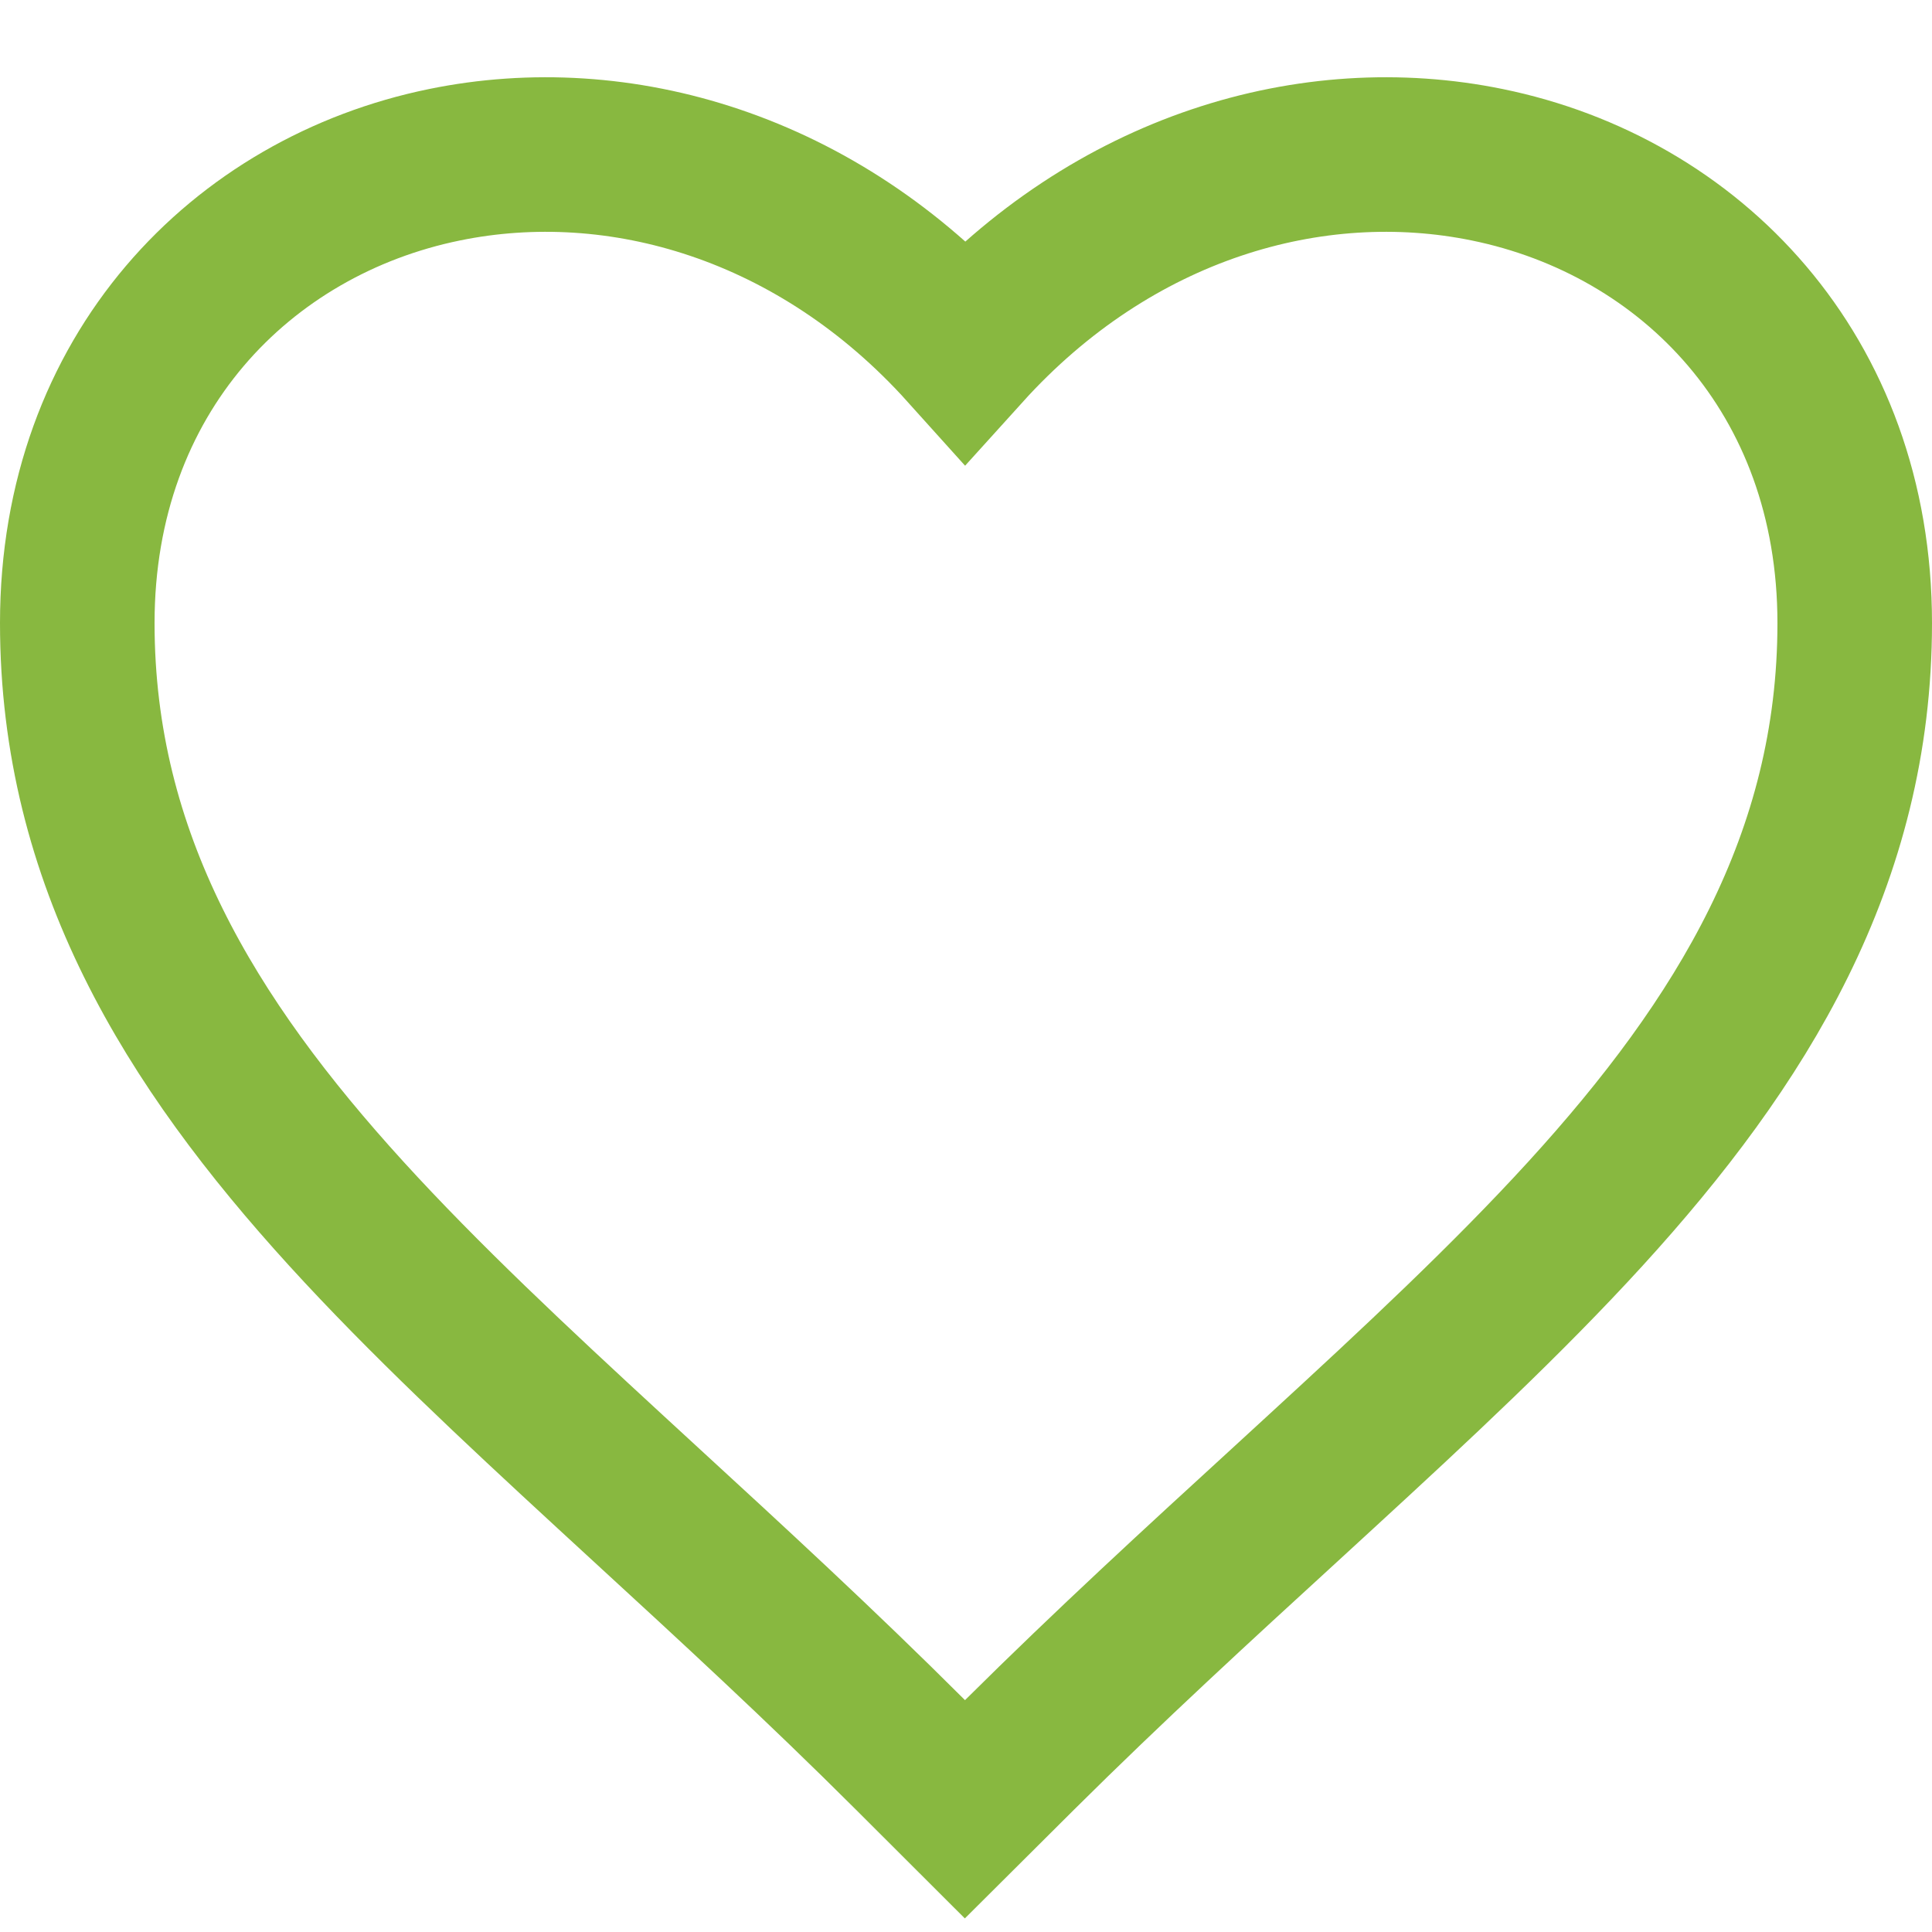 <svg width="25" height="25" viewBox="0 0 25 25" fill="none" xmlns="http://www.w3.org/2000/svg">
<path d="M11.781 22.708L12.486 23.412L13.192 22.709C14.36 21.549 15.512 20.493 16.615 19.483C16.775 19.335 16.935 19.189 17.093 19.044C18.331 17.907 19.506 16.811 20.515 15.706C22.539 13.488 24 11.118 24 8.063C24 4.836 21.872 2.669 19.245 2.132C16.98 1.668 14.405 2.414 12.49 4.533C10.584 2.414 8.013 1.668 5.751 2.132C3.127 2.669 1 4.836 1 8.063C1 11.118 2.461 13.488 4.481 15.705C5.488 16.81 6.661 17.906 7.895 19.043C8.045 19.18 8.195 19.319 8.347 19.459C9.454 20.476 10.61 21.539 11.781 22.708Z" stroke="#88B840" stroke-width="2"/>
</svg>
